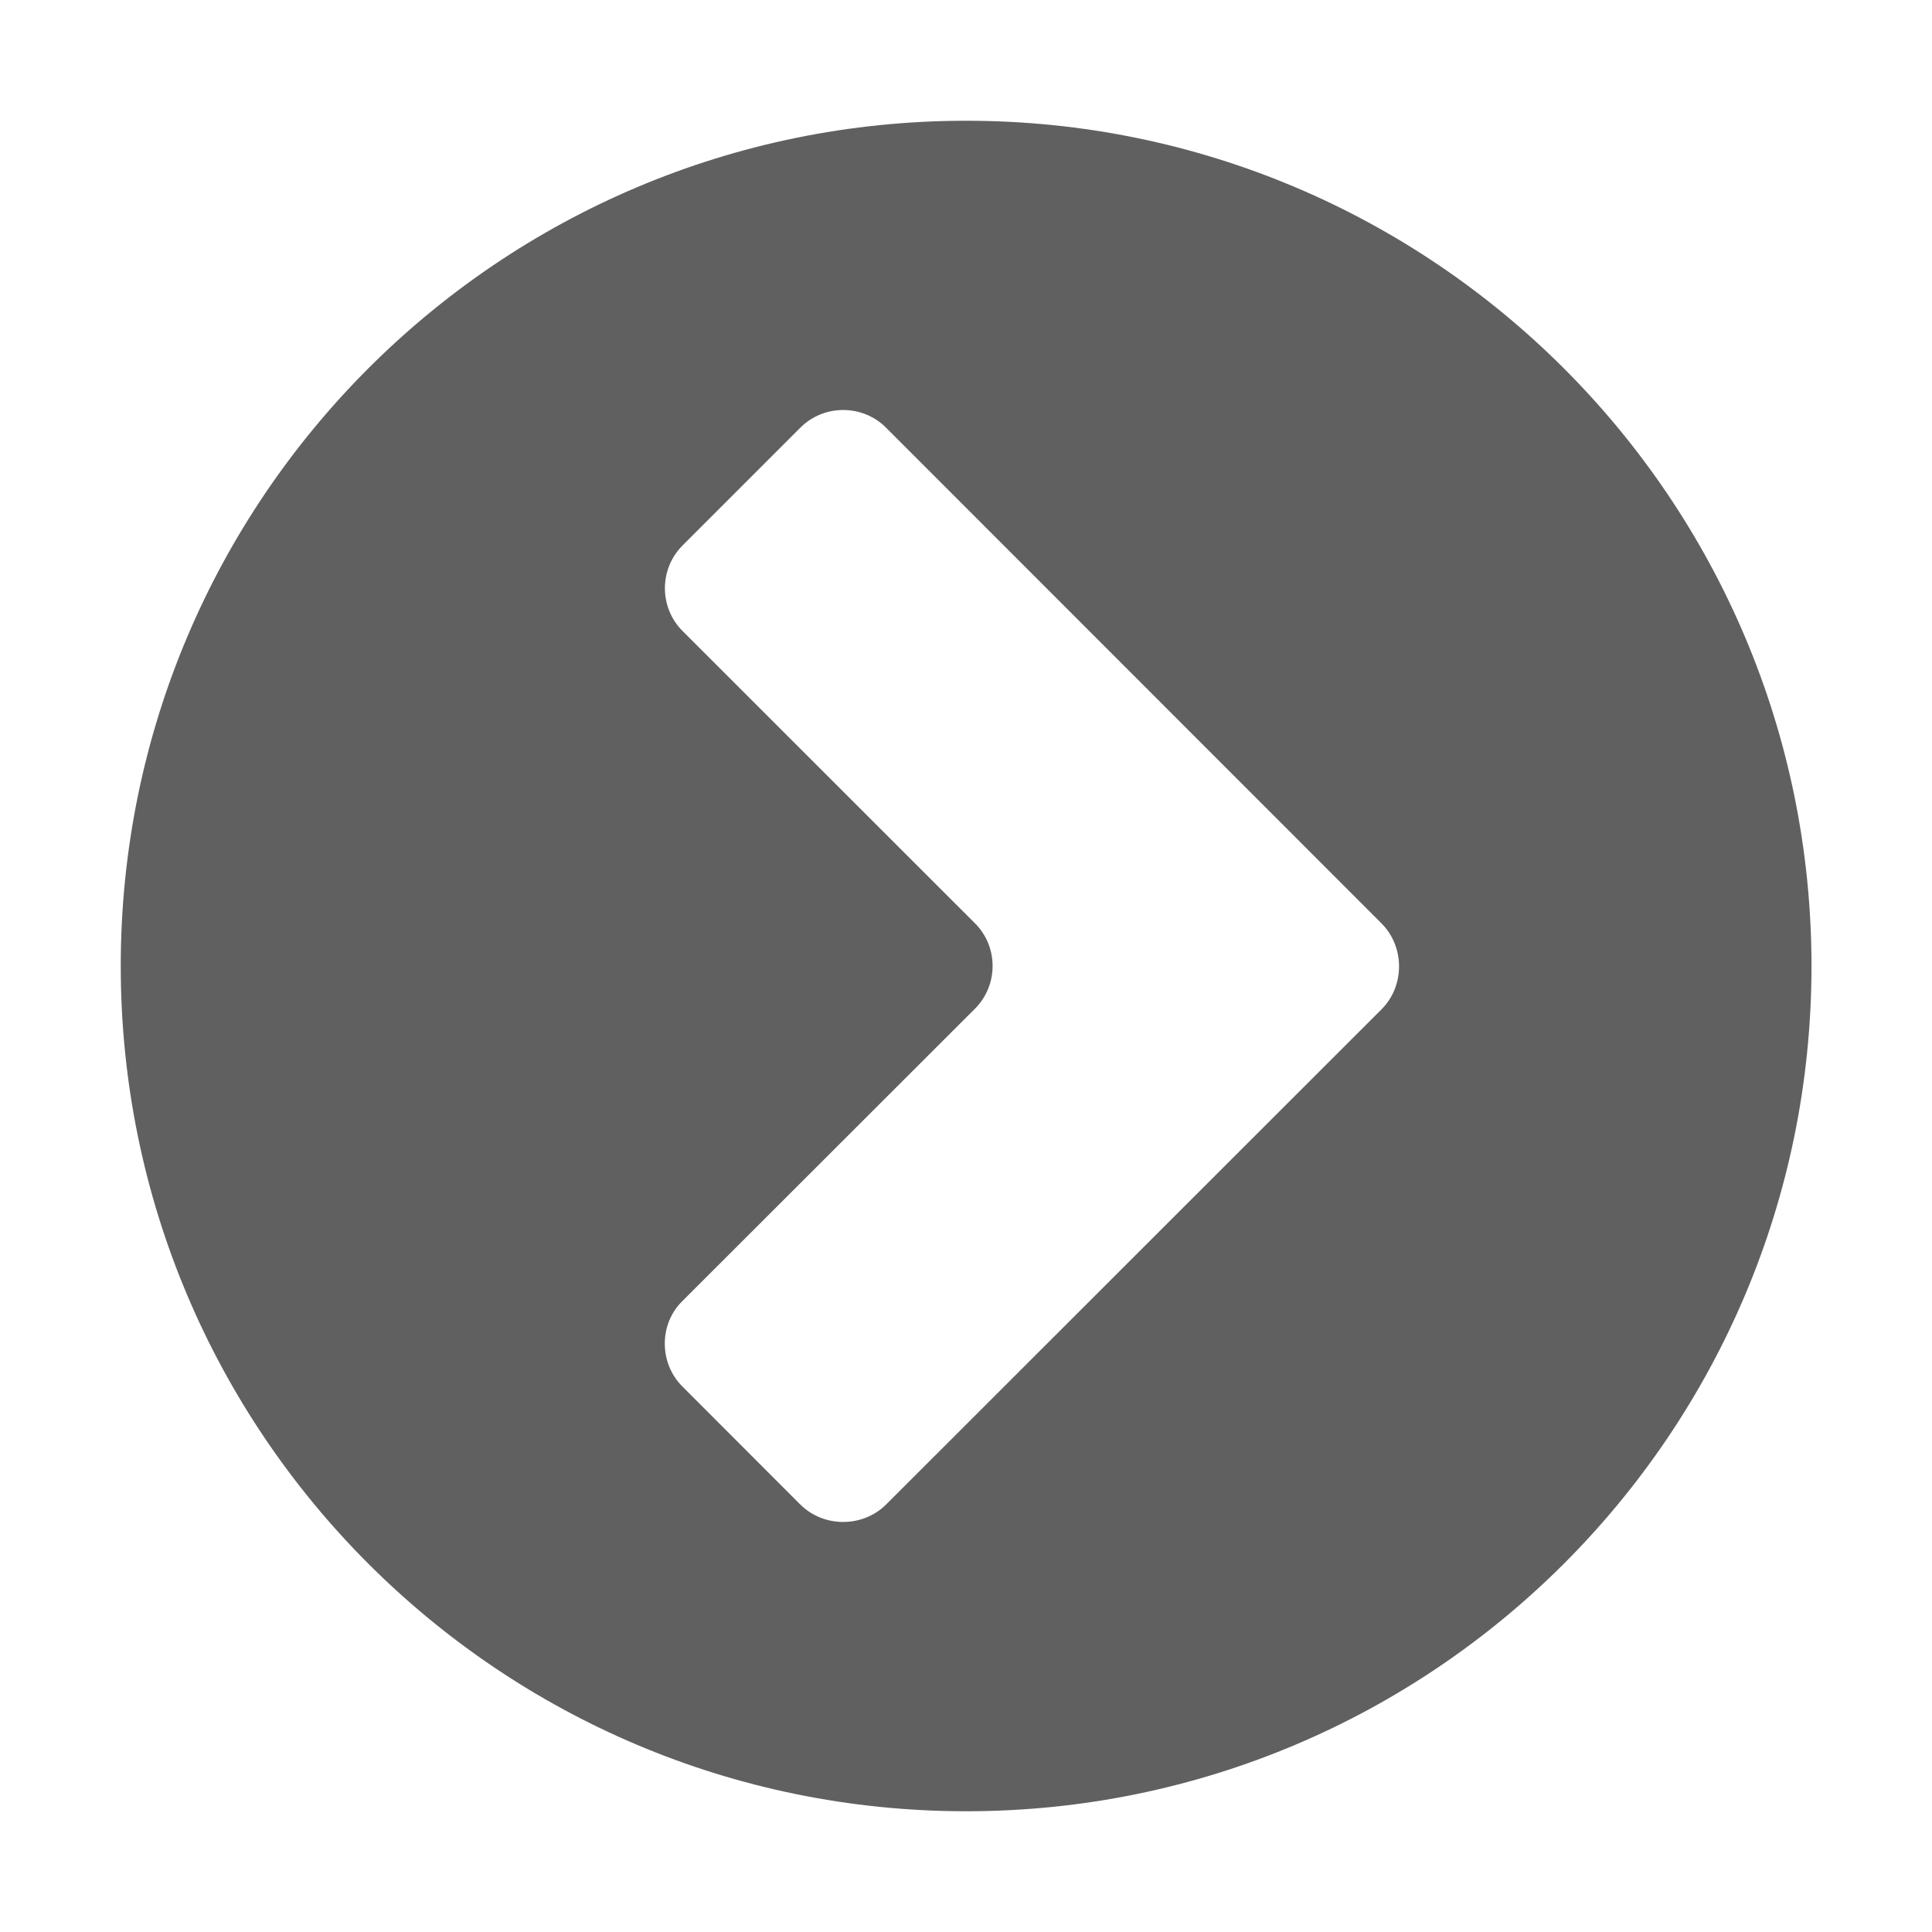 <svg xmlns="http://www.w3.org/2000/svg" width="16" height="16"><path fill="#606060" d="M8.002 1c-3.868 0-7.002 3.135-7.002 7 0 3.867 3.134 7 7.002 7 3.865 0 7-3.133 7-7 0-3.865-3.135-7-7-7zm3.441 7.357l-4.106 4.104c-.194.191-.514.191-.708 0l-.978-.979c-.194-.193-.194-.518 0-.707l2.423-2.421c.195-.195.195-.514 0-.708l-2.422-2.421c-.194-.194-.194-.513 0-.707l.977-.977c.194-.194.514-.194.708 0l4.106 4.108c.191.194.191.515 0 .708z"/></svg>
